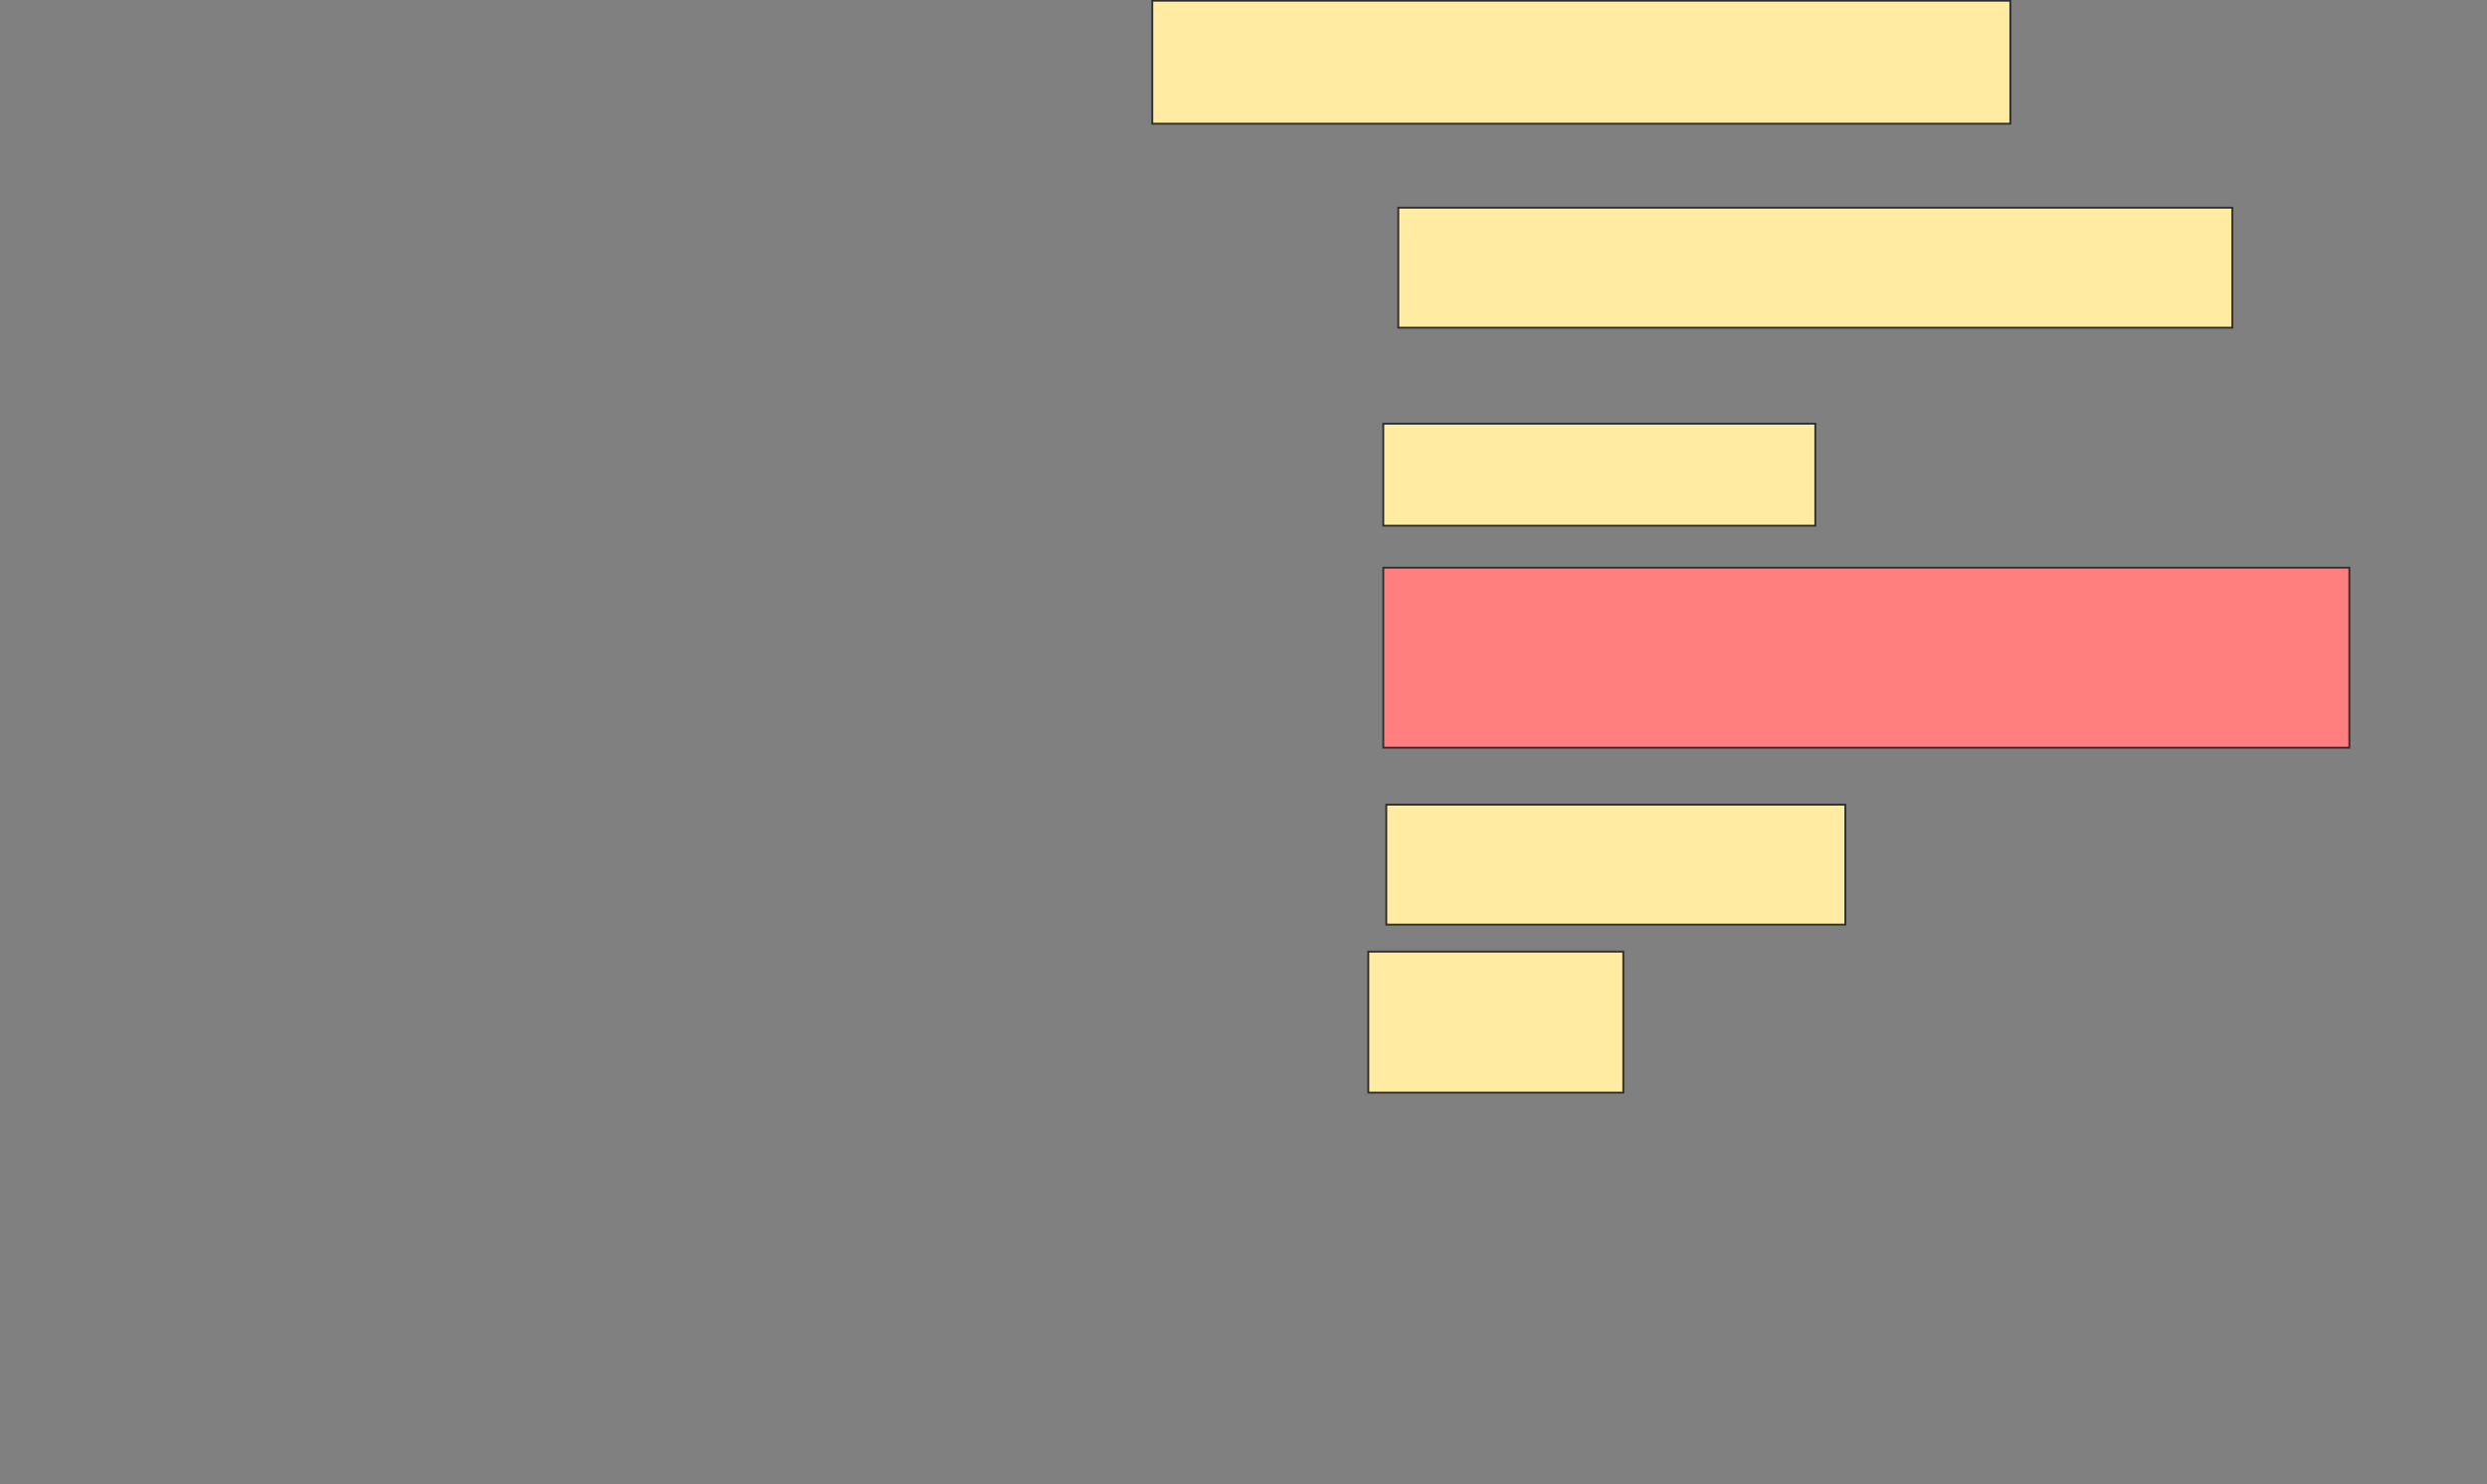 <svg xmlns="http://www.w3.org/2000/svg" width="1337" height="798">
 <rect width="100%" height="100%" fill="#808080" stroke="none"/>
 <!-- Created with Image Occlusion Enhanced -->
 <g>
  <title>Labels</title>
 </g>
 <g>
  <title>Masks</title>
  <rect id="904199b528cd4a55a428c130caac3537-ao-1" height="66.129" width="461.29" y="0.387" x="619.452" stroke="#2D2D2D" fill="#FFEBA2"/>
  <rect id="904199b528cd4a55a428c130caac3537-ao-2" height="64.516" width="448.387" y="111.677" x="751.71" stroke="#2D2D2D" fill="#FFEBA2"/>
  <rect id="904199b528cd4a55a428c130caac3537-ao-3" height="54.839" width="232.258" y="227.806" x="743.645" stroke="#2D2D2D" fill="#FFEBA2"/>
  <rect id="904199b528cd4a55a428c130caac3537-ao-4" height="96.774" width="519.355" y="305.226" x="743.645" stroke="#2D2D2D" fill="#FF7E7E" class="qshape"/>
  <rect id="904199b528cd4a55a428c130caac3537-ao-5" height="64.516" width="246.774" y="432.645" x="745.258" stroke="#2D2D2D" fill="#FFEBA2"/>
  <rect id="904199b528cd4a55a428c130caac3537-ao-6" height="75.806" width="137.097" y="511.677" x="735.581" stroke="#2D2D2D" fill="#FFEBA2"/>
 </g>
</svg>